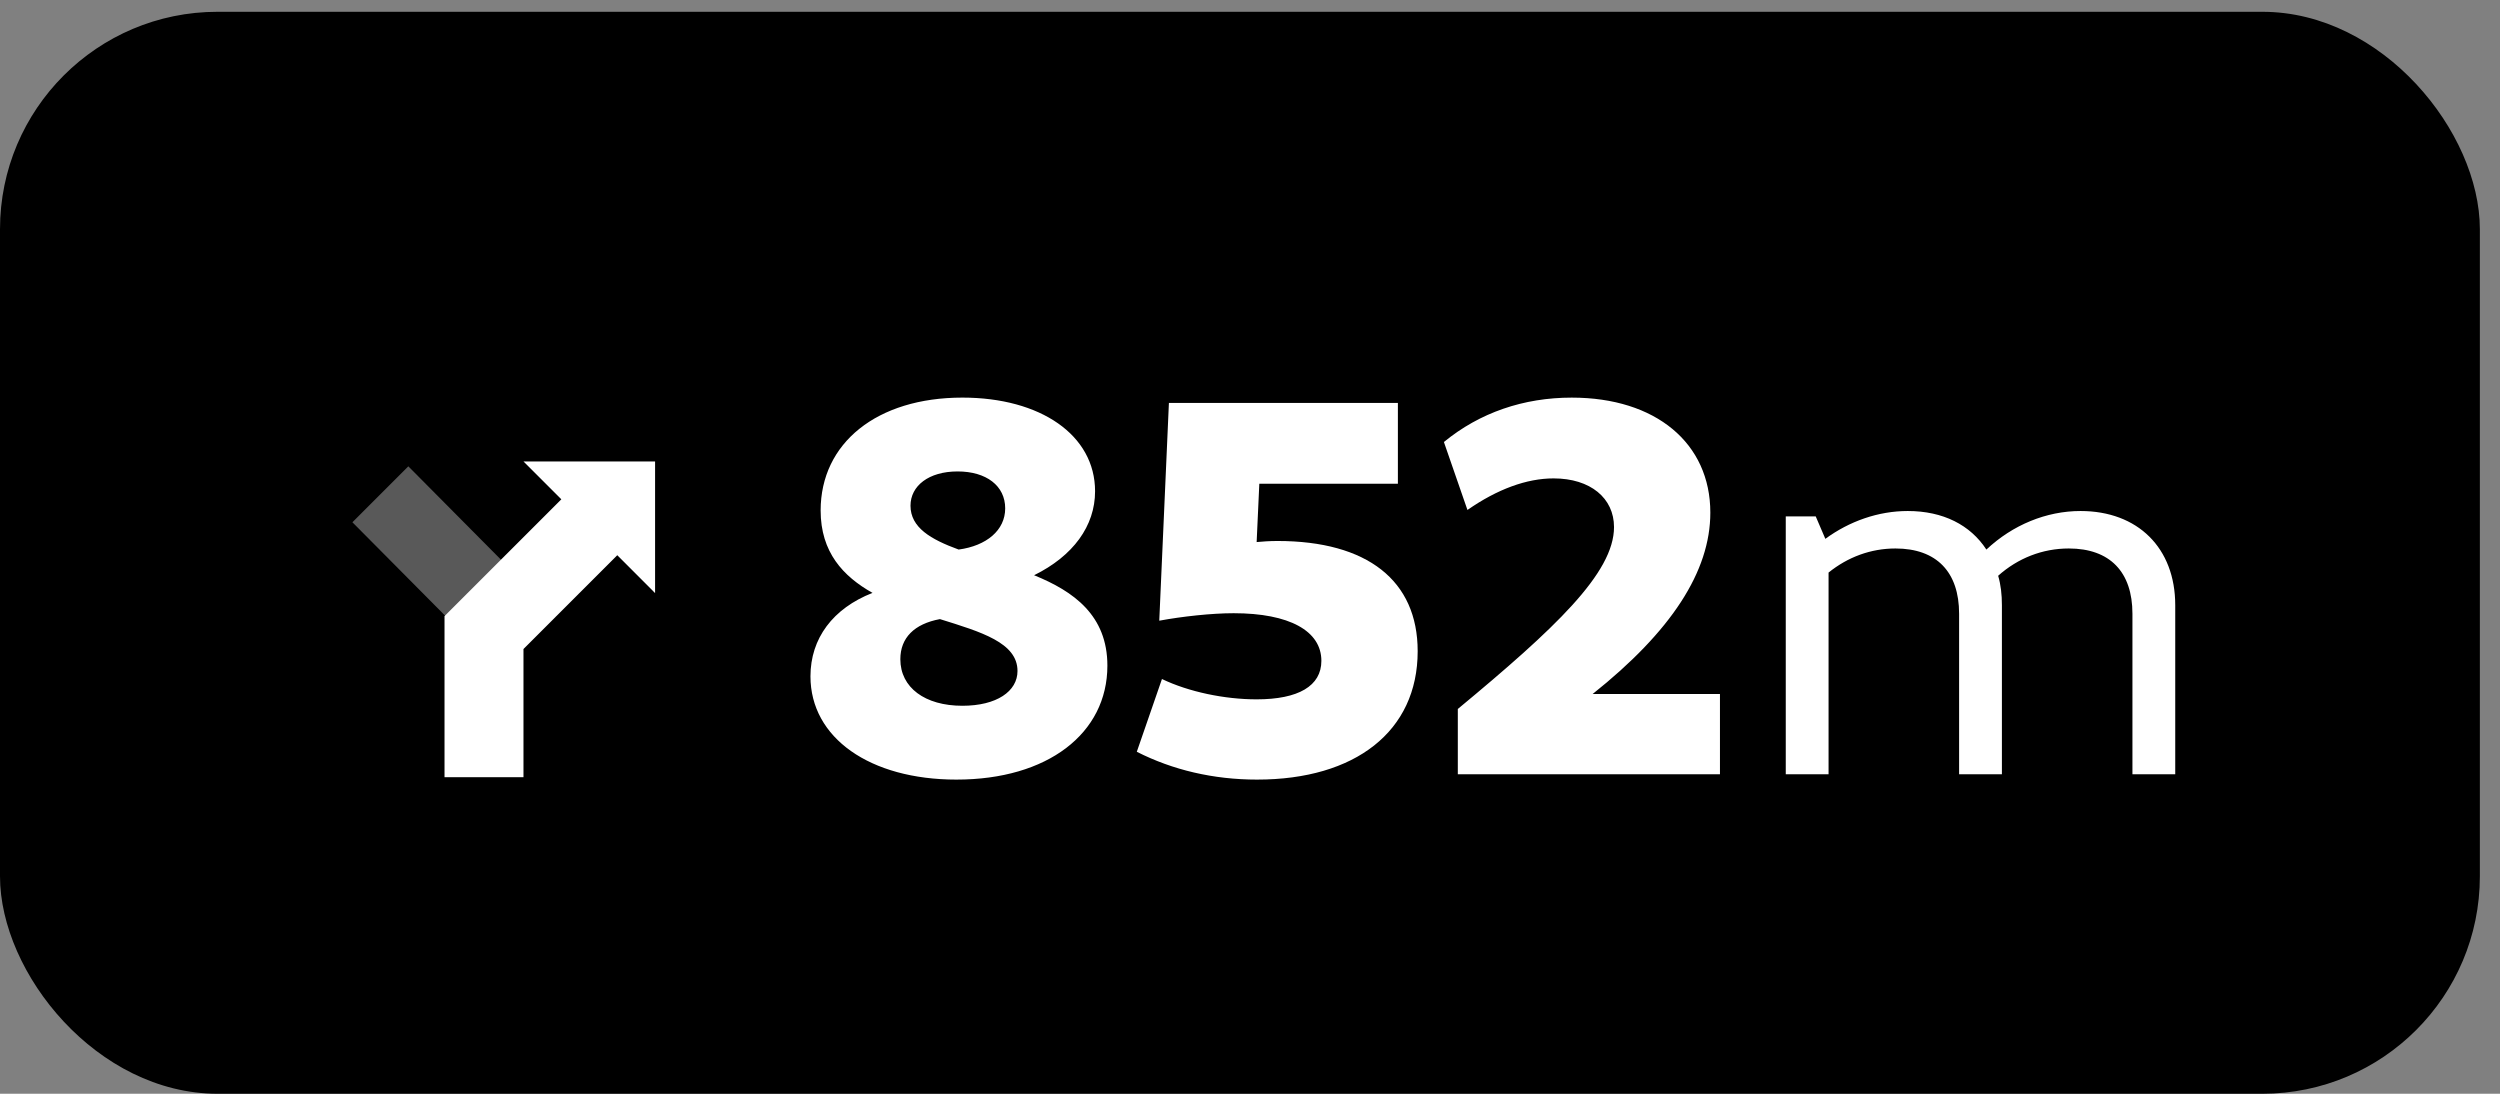 <svg xmlns="http://www.w3.org/2000/svg" width="240" height="105"><rect width="100%" height="100%" fill="#808080" stroke="none"/><g transform="translate(-8.801 -211.646)"><rect ry="20.88" rx="20.88" y="212.778" x="8.801" height="103.868" width="238.067" style="marker:none"/><g word-spacing="0" letter-spacing="0" font-size="48.162" font-weight="800" style="line-height:1.25;-inkscape-font-specification:'Cantarell, Ultra-Bold';font-variant-ligatures:normal;font-variant-caps:normal;font-variant-numeric:normal;font-feature-settings:normal;text-align:start" aria-label="852m" font-family="Cantarell" fill="#fff" stroke-width=".248"><path d="M100.626 286.487c8.731 0 14.484-4.416 14.484-10.939 0-4.827-3.236-7.138-7.037-8.68 3.75-1.848 5.855-4.725 5.855-8.062 0-5.394-5.239-8.99-12.736-8.99-8.218 0-13.61 4.367-13.61 10.838 0 4.006 2.155 6.317 4.98 7.91-3.8 1.489-5.957 4.365-5.957 8.011 0 5.907 5.701 9.913 14.021 9.913zm-4.417-26.295c0-1.9 1.746-3.288 4.52-3.288 2.772 0 4.571 1.387 4.571 3.544 0 2.106-1.798 3.596-4.468 3.955-2.671-.976-4.623-2.106-4.623-4.212zm-.975 14.74c0-2.054 1.335-3.39 3.8-3.852 3.954 1.233 7.447 2.26 7.447 4.982 0 1.952-2.003 3.338-5.29 3.338-3.595 0-5.957-1.746-5.957-4.468zm34.257 11.555c9.399 0 15.407-4.622 15.407-12.325 0-6.78-4.828-10.581-13.456-10.581-.77 0-1.439.051-2.003.103l.256-5.598h13.303v-7.756h-21.982l-.925 20.903c2.209-.41 5.034-.718 7.14-.718 5.341 0 8.422 1.695 8.422 4.571 0 2.414-2.207 3.698-6.214 3.698-3.082 0-6.523-.72-9.09-1.952l-2.415 6.985c3.441 1.747 7.345 2.671 11.557 2.671zm19.26-.513h25.166v-7.703h-12.224c7.55-6.01 11.3-11.763 11.3-17.411 0-6.677-5.24-11.043-13.303-11.043-4.622 0-8.834 1.438-12.274 4.262l2.26 6.524c2.875-2.003 5.7-3.031 8.268-3.031 3.544 0 5.803 1.9 5.803 4.674 0 4.417-5.7 9.757-14.996 17.462z"/><path font-size="48.163" font-weight="400" style="-inkscape-font-specification:'Cantarell, Normal';font-variant-ligatures:normal;font-variant-caps:normal;font-variant-numeric:normal;font-feature-settings:normal;text-align:start" d="M180.234 285.974h4.109v-19.362c1.849-1.49 4.057-2.312 6.42-2.312 3.955 0 6.112 2.26 6.112 6.266v15.408h4.109v-16.23c0-1.027-.104-1.952-.36-2.824 1.9-1.696 4.263-2.62 6.78-2.62 3.954 0 6.111 2.26 6.111 6.266v15.408h4.109v-16.23c0-5.495-3.595-9.04-9.09-9.04-3.288 0-6.523 1.336-9.04 3.7-1.54-2.364-4.16-3.7-7.55-3.7-2.825 0-5.599.977-7.91 2.671l-.924-2.156h-2.876z"/></g><g fill="#fff" stroke-width=".105" font-weight="400" color="#000" font-family="Sans"><path overflow="visible" d="M48 256.413l-5.369 5.37 10.107 10.182 5.37-5.367z" style="line-height:normal;-inkscape-font-specification:Sans;text-indent:0;text-align:start;text-decoration-line:none;text-transform:none;marker:none" opacity=".35"/><path overflow="visible" d="M59.056 255.948l3.633 3.633-11.214 11.21v15.466h7.58v-12.308l9.004-9.003 3.63 3.636v-12.634z" style="line-height:normal;-inkscape-font-specification:Sans;text-indent:0;text-align:start;text-decoration-line:none;text-transform:none;marker:none"/></g></g></svg>